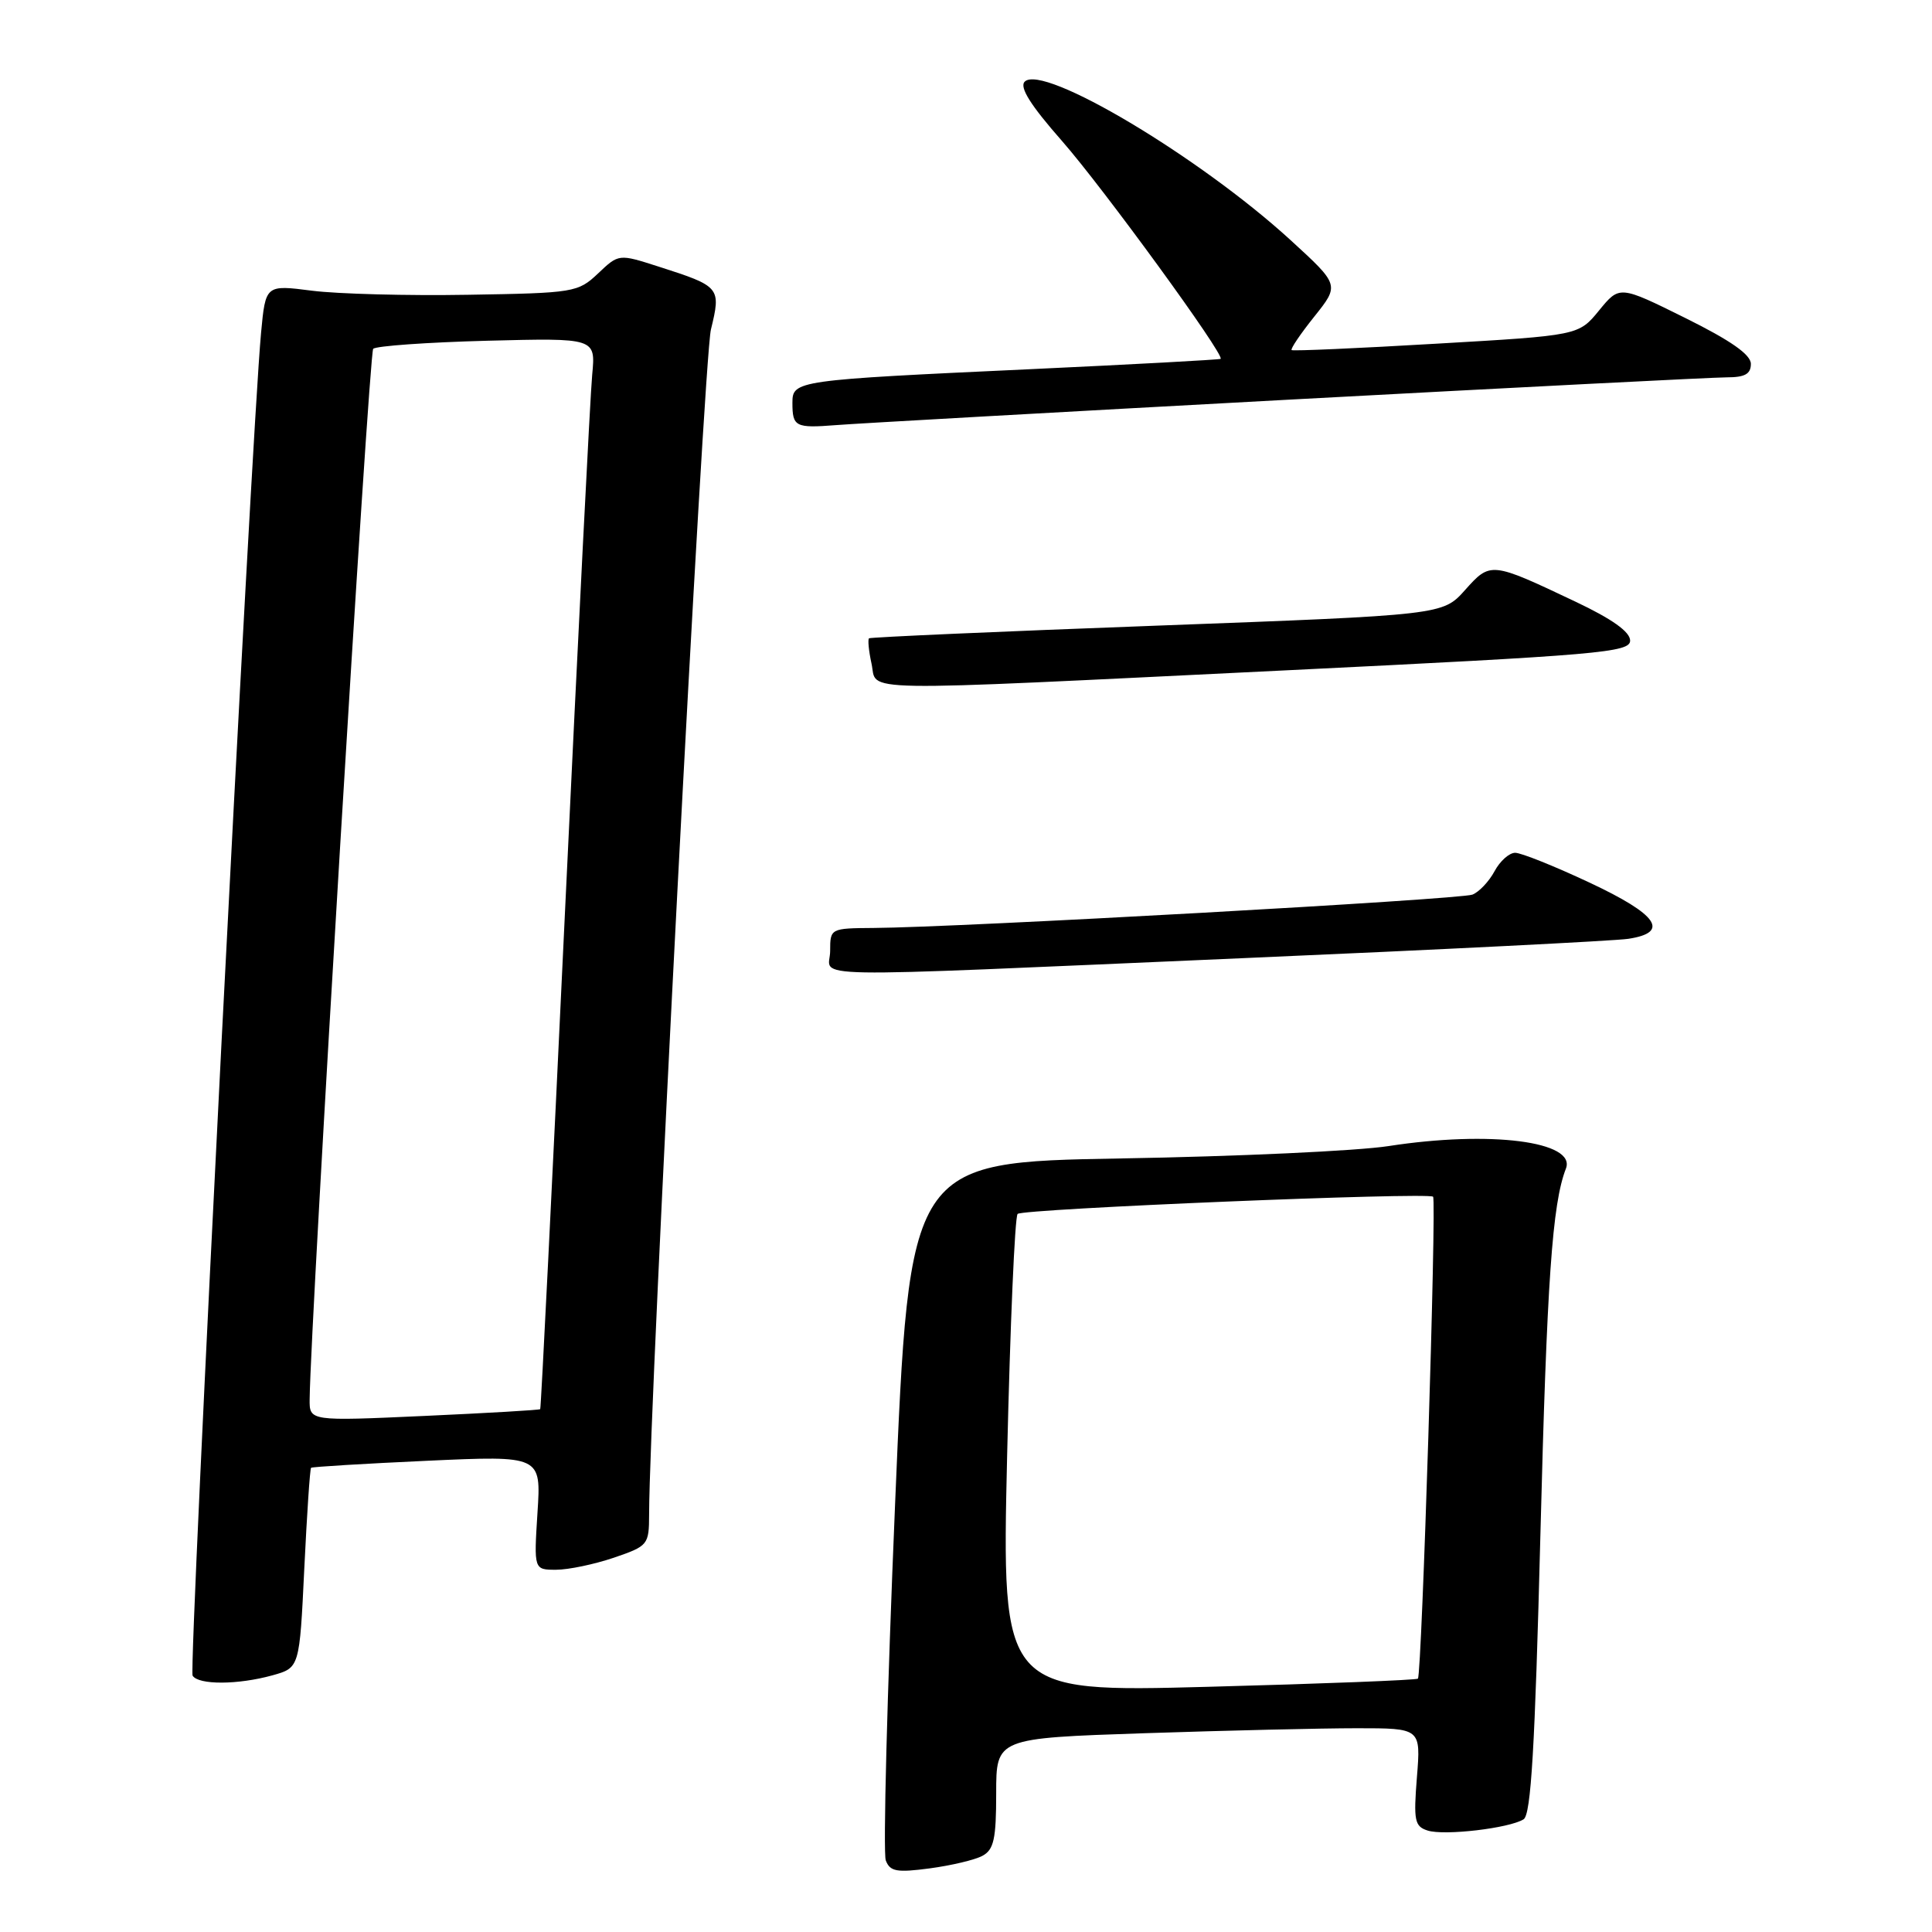 <?xml version="1.0" encoding="UTF-8" standalone="no"?>
<!DOCTYPE svg PUBLIC "-//W3C//DTD SVG 1.1//EN" "http://www.w3.org/Graphics/SVG/1.1/DTD/svg11.dtd" >
<svg xmlns="http://www.w3.org/2000/svg" xmlns:xlink="http://www.w3.org/1999/xlink" version="1.1" viewBox="0 0 256 256">
 <g >
 <path fill="currentColor"
d=" M 130.17 245.91 C 131.69 245.10 132.00 243.68 132.00 237.62 C 132.00 230.32 132.00 230.32 151.66 229.66 C 162.47 229.30 175.14 229.00 179.80 229.00 C 188.27 229.00 188.27 229.00 187.75 235.47 C 187.29 241.25 187.44 242.01 189.18 242.56 C 191.40 243.26 199.96 242.26 201.88 241.07 C 202.87 240.47 203.39 231.56 204.11 203.39 C 204.97 169.71 205.68 159.50 207.49 154.85 C 208.90 151.24 197.44 149.78 184.00 151.86 C 179.88 152.50 163.90 153.24 148.50 153.50 C 120.50 153.99 120.50 153.99 118.60 199.38 C 117.55 224.34 117.00 245.55 117.37 246.51 C 117.93 247.99 118.82 248.15 123.19 247.57 C 126.03 247.19 129.17 246.45 130.17 245.91 Z  M 36.10 221.99 C 39.69 220.99 39.69 220.99 40.32 207.85 C 40.67 200.63 41.07 194.61 41.22 194.49 C 41.38 194.36 48.30 193.94 56.60 193.56 C 71.71 192.87 71.71 192.87 71.22 200.43 C 70.74 208.00 70.74 208.00 73.69 208.00 C 75.31 208.00 78.75 207.28 81.32 206.41 C 85.88 204.85 86.00 204.71 86.01 200.66 C 86.03 185.91 93.25 47.59 94.20 43.67 C 95.56 38.07 95.45 37.95 87.25 35.32 C 81.99 33.63 81.99 33.63 79.25 36.23 C 76.58 38.75 76.08 38.83 62.00 39.06 C 54.02 39.20 44.73 38.95 41.34 38.52 C 35.19 37.73 35.19 37.73 34.59 44.12 C 33.27 58.43 24.97 221.14 25.52 222.03 C 26.29 223.28 31.52 223.26 36.10 221.99 Z  M 164.50 126.97 C 190.90 125.83 213.96 124.67 215.75 124.40 C 221.31 123.56 219.68 121.19 210.60 116.94 C 205.98 114.77 201.56 113.00 200.77 113.00 C 199.98 113.00 198.75 114.10 198.03 115.45 C 197.31 116.79 195.99 118.19 195.11 118.54 C 193.52 119.18 126.95 122.89 115.75 122.96 C 110.04 123.00 110.00 123.02 110.00 126.00 C 110.00 129.69 104.19 129.58 164.50 126.97 Z  M 170.25 88.83 C 212.01 86.79 216.00 86.45 216.00 84.88 C 216.00 83.72 213.61 82.02 208.75 79.72 C 197.55 74.41 197.50 74.41 194.12 78.19 C 191.17 81.49 191.17 81.49 153.34 82.90 C 132.53 83.67 115.34 84.43 115.15 84.58 C 114.97 84.73 115.11 86.24 115.48 87.93 C 116.32 91.74 111.91 91.67 170.25 88.83 Z  M 170.55 52.97 C 200.82 51.34 227.03 50.00 228.80 50.00 C 231.20 50.00 232.00 49.56 232.00 48.22 C 232.00 46.99 229.35 45.13 223.30 42.13 C 214.60 37.82 214.60 37.82 211.89 41.13 C 209.18 44.45 209.18 44.45 190.34 45.54 C 179.98 46.15 171.34 46.53 171.15 46.39 C 170.96 46.25 172.31 44.25 174.15 41.95 C 177.50 37.76 177.50 37.76 171.00 31.81 C 158.94 20.78 138.19 8.41 135.78 10.82 C 135.05 11.55 136.55 13.94 140.72 18.68 C 146.17 24.89 162.32 47.07 161.74 47.55 C 161.61 47.66 150.25 48.28 136.50 48.92 C 105.41 50.36 105.00 50.42 105.00 53.38 C 105.00 56.55 105.40 56.75 110.77 56.33 C 113.37 56.12 140.27 54.61 170.55 52.97 Z  M 133.45 192.87 C 133.85 175.62 134.47 161.21 134.84 160.85 C 135.53 160.17 189.22 157.95 189.89 158.57 C 190.37 159.03 188.40 221.95 187.88 222.43 C 187.67 222.62 175.18 223.11 160.11 223.51 C 132.73 224.24 132.73 224.24 133.45 192.87 Z  M 41.03 185.40 C 41.15 174.81 48.89 46.77 49.45 46.22 C 49.83 45.84 56.62 45.36 64.54 45.15 C 78.93 44.78 78.93 44.78 78.47 49.64 C 78.21 52.31 76.60 84.20 74.88 120.50 C 73.17 156.80 71.69 186.60 71.58 186.72 C 71.48 186.84 64.56 187.24 56.20 187.62 C 41.00 188.31 41.00 188.31 41.03 185.40 Z "/>
</g>
</svg>